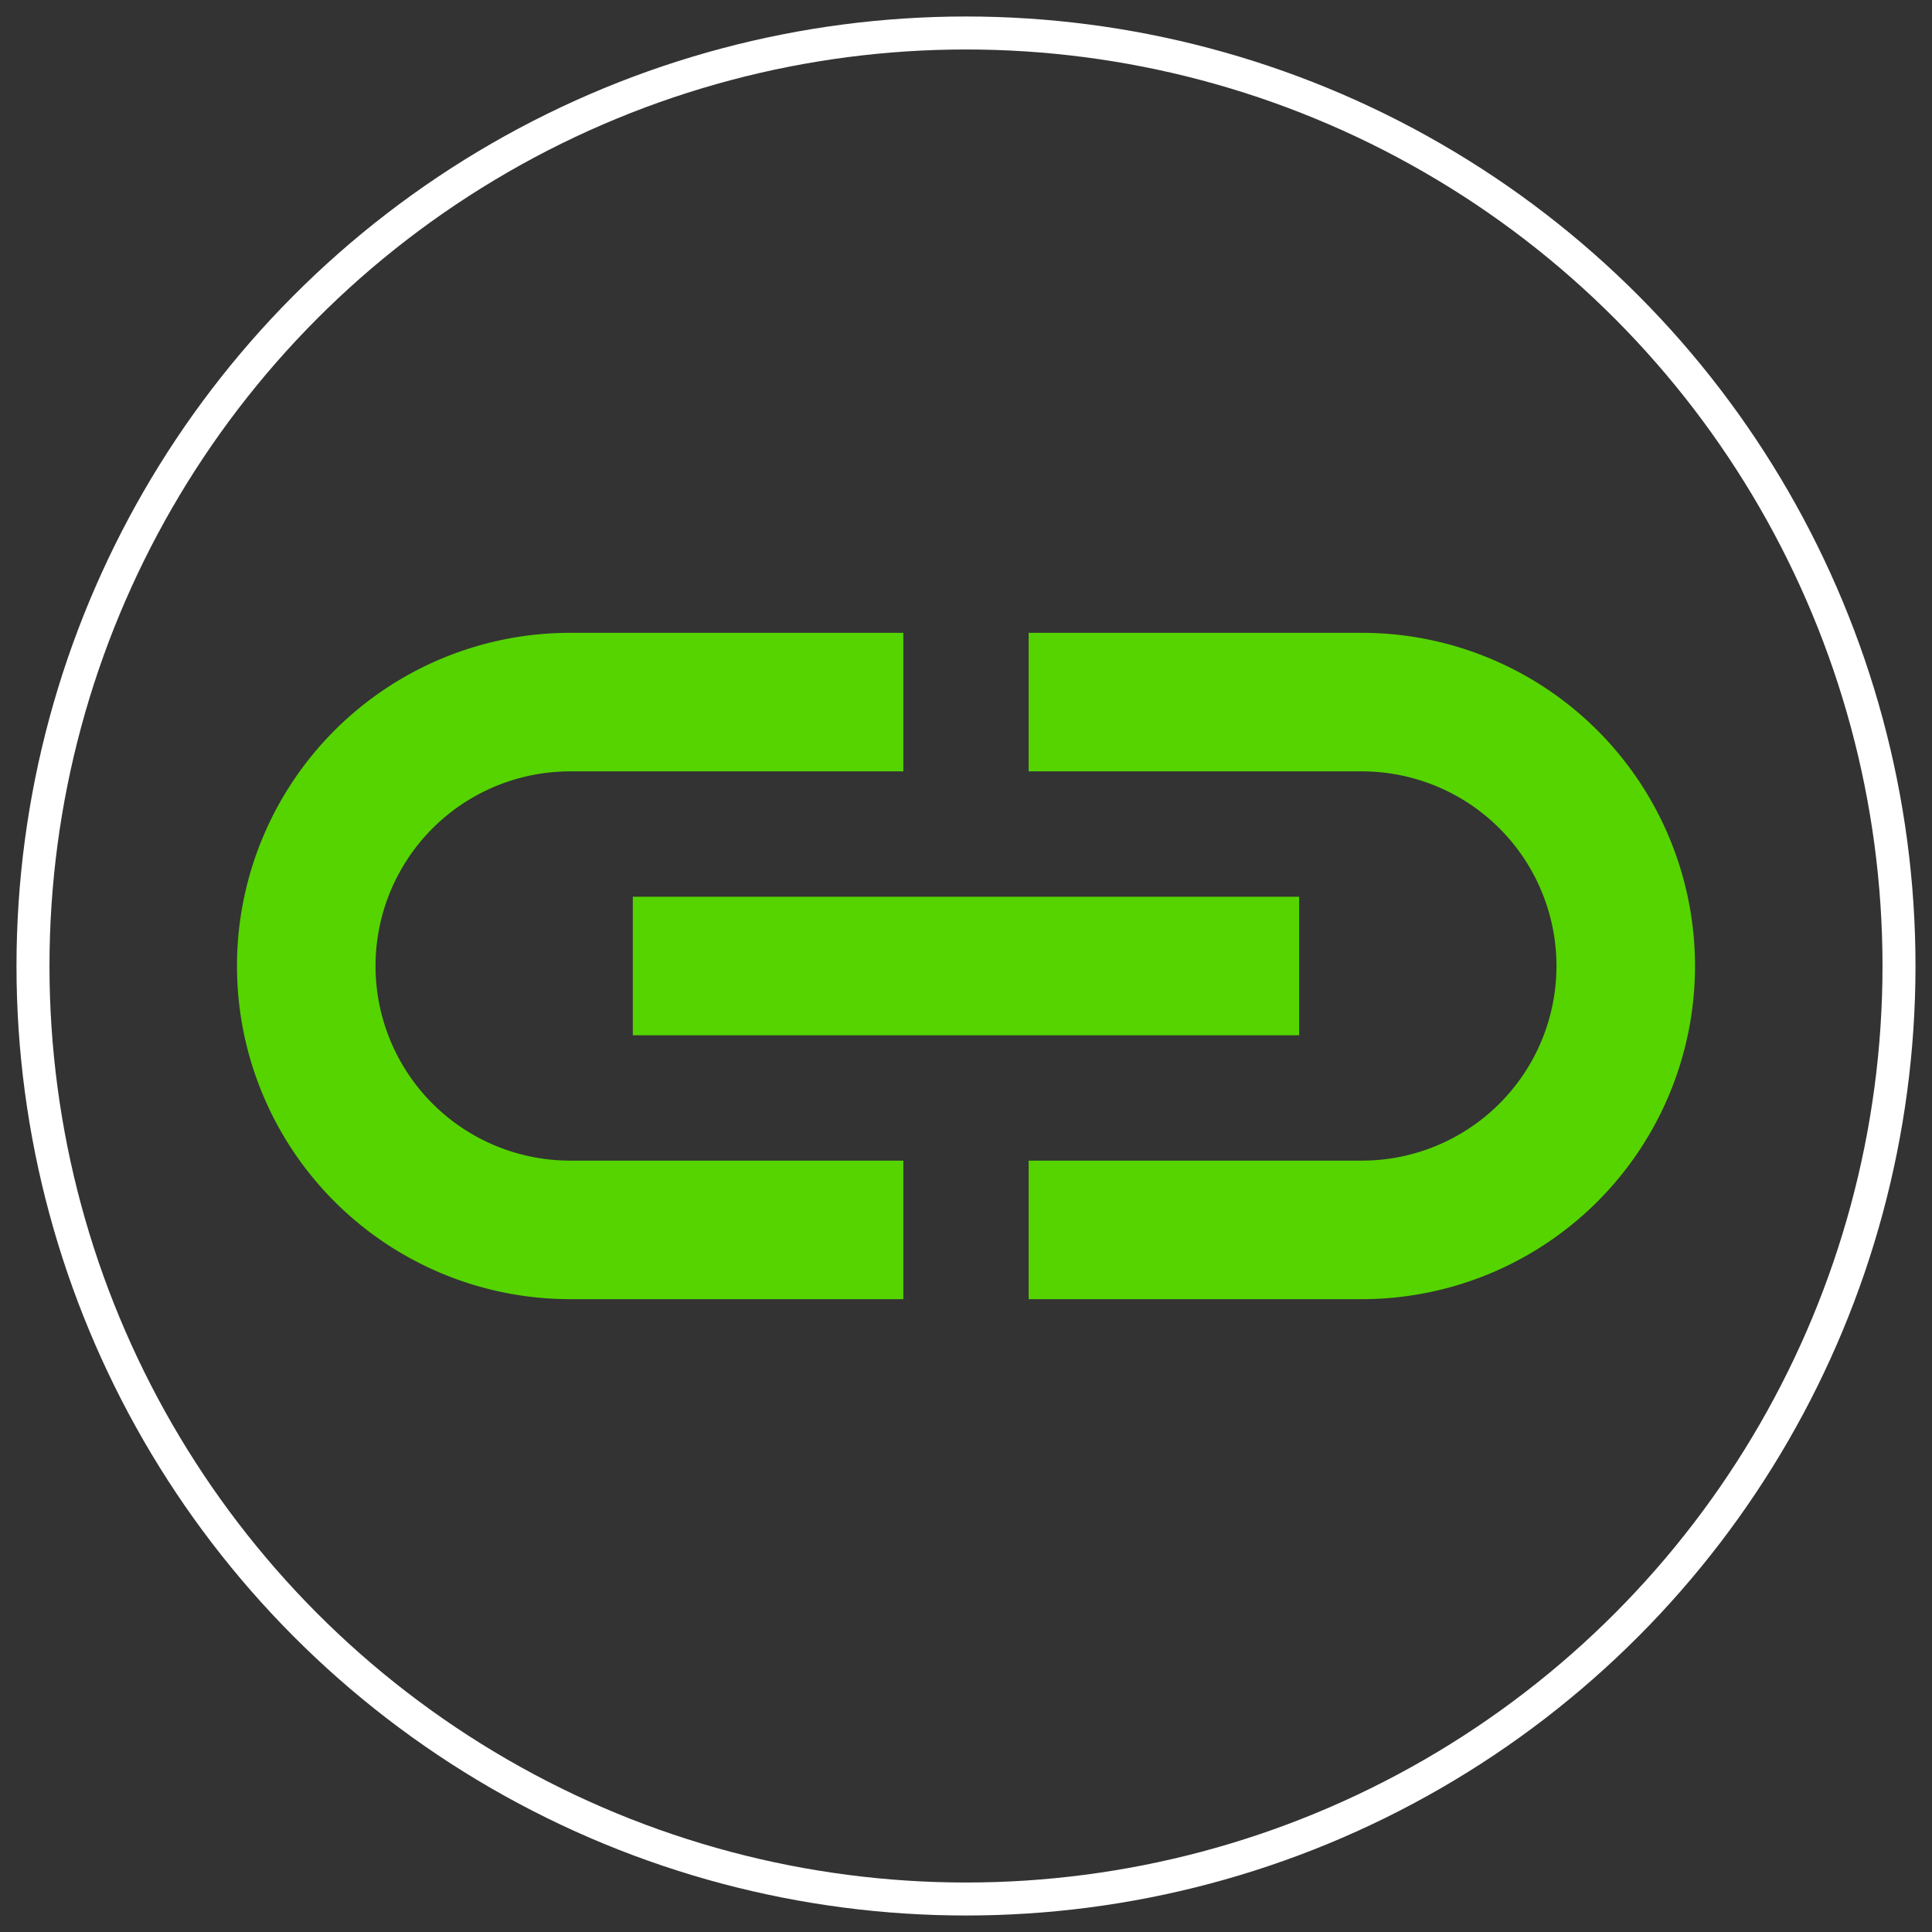 <?xml version="1.0" encoding="UTF-8" standalone="no"?>
<svg
   xmlns:dc="http://purl.org/dc/elements/1.1/"
   xmlns:cc="http://creativecommons.org/ns#"
   xmlns:rdf="http://www.w3.org/1999/02/22-rdf-syntax-ns#"
   xmlns:svg="http://www.w3.org/2000/svg"
   xmlns="http://www.w3.org/2000/svg"
   xmlns:sodipodi="http://sodipodi.sourceforge.net/DTD/sodipodi-0.dtd"
   xmlns:inkscape="http://www.inkscape.org/namespaces/inkscape"
   width="282.843mm"
   height="282.843mm"
   viewBox="-5 -5 292.843 292.843"
   version="1.1"
   id="svg12"
   sodipodi:docname="link.svg"
   inkscape:version="0.92.2 (unknown)">
  <rect x="-5" y="-5" width="292.843" height="292.843" fill="#333333" stroke="none"/>
  <defs
     id="defs16" />
  <sodipodi:namedview
     pagecolor="#ffffff"
     bordercolor="#666666"
     borderopacity="1"
     objecttolerance="10"
     gridtolerance="10"
     guidetolerance="10"
     inkscape:pageopacity="0"
     inkscape:pageshadow="2"
     inkscape:window-width="1366"
     inkscape:window-height="711"
     id="namedview14"
     showgrid="false"
     inkscape:zoom="0.31220833"
     inkscape:cx="837.1544"
     inkscape:cy="410.02061"
     inkscape:window-x="0"
     inkscape:window-y="0"
     inkscape:window-maximized="1"
     inkscape:current-layer="svg12" />
  <circle
     style="fill:none;stroke:#ffffff;stroke-width:5"
     id="circle2"
     r="141.421"
     cy="141.421"
     cx="141.421" />
  <path
     style="fill:#55d400;stroke:#55d400;stroke-width:1;stroke-opacity:1;fill-opacity:1"
     inkscape:connector-curvature="0"
     id="path4"
     d="M 131.421,171.421 H 81.421 a 30,30 0 1 1 0,-60 H 131.421 V 91.421 H 81.421 a 50,50 0 0 0 0,100 h 50 z" />
  <path
     style="fill:#55d400;stroke:#55d400;stroke-width:1;stroke-opacity:1;fill-opacity:1"
     inkscape:connector-curvature="0"
     id="path6"
     d="m 191.421,131.421 v 20 H 91.421 v -20 z" />
  <path
     style="fill:#55d400;stroke:#55d400;stroke-width:1;stroke-opacity:1;fill-opacity:1"
     inkscape:connector-curvature="0"
     id="path8"
     d="m 201.421,191.421 h -50 v -20 h 50 a 30,30 0 0 0 0,-60 h -50 V 91.421 h 50 a 50,50 0 1 1 0,100 z" />
</svg>
